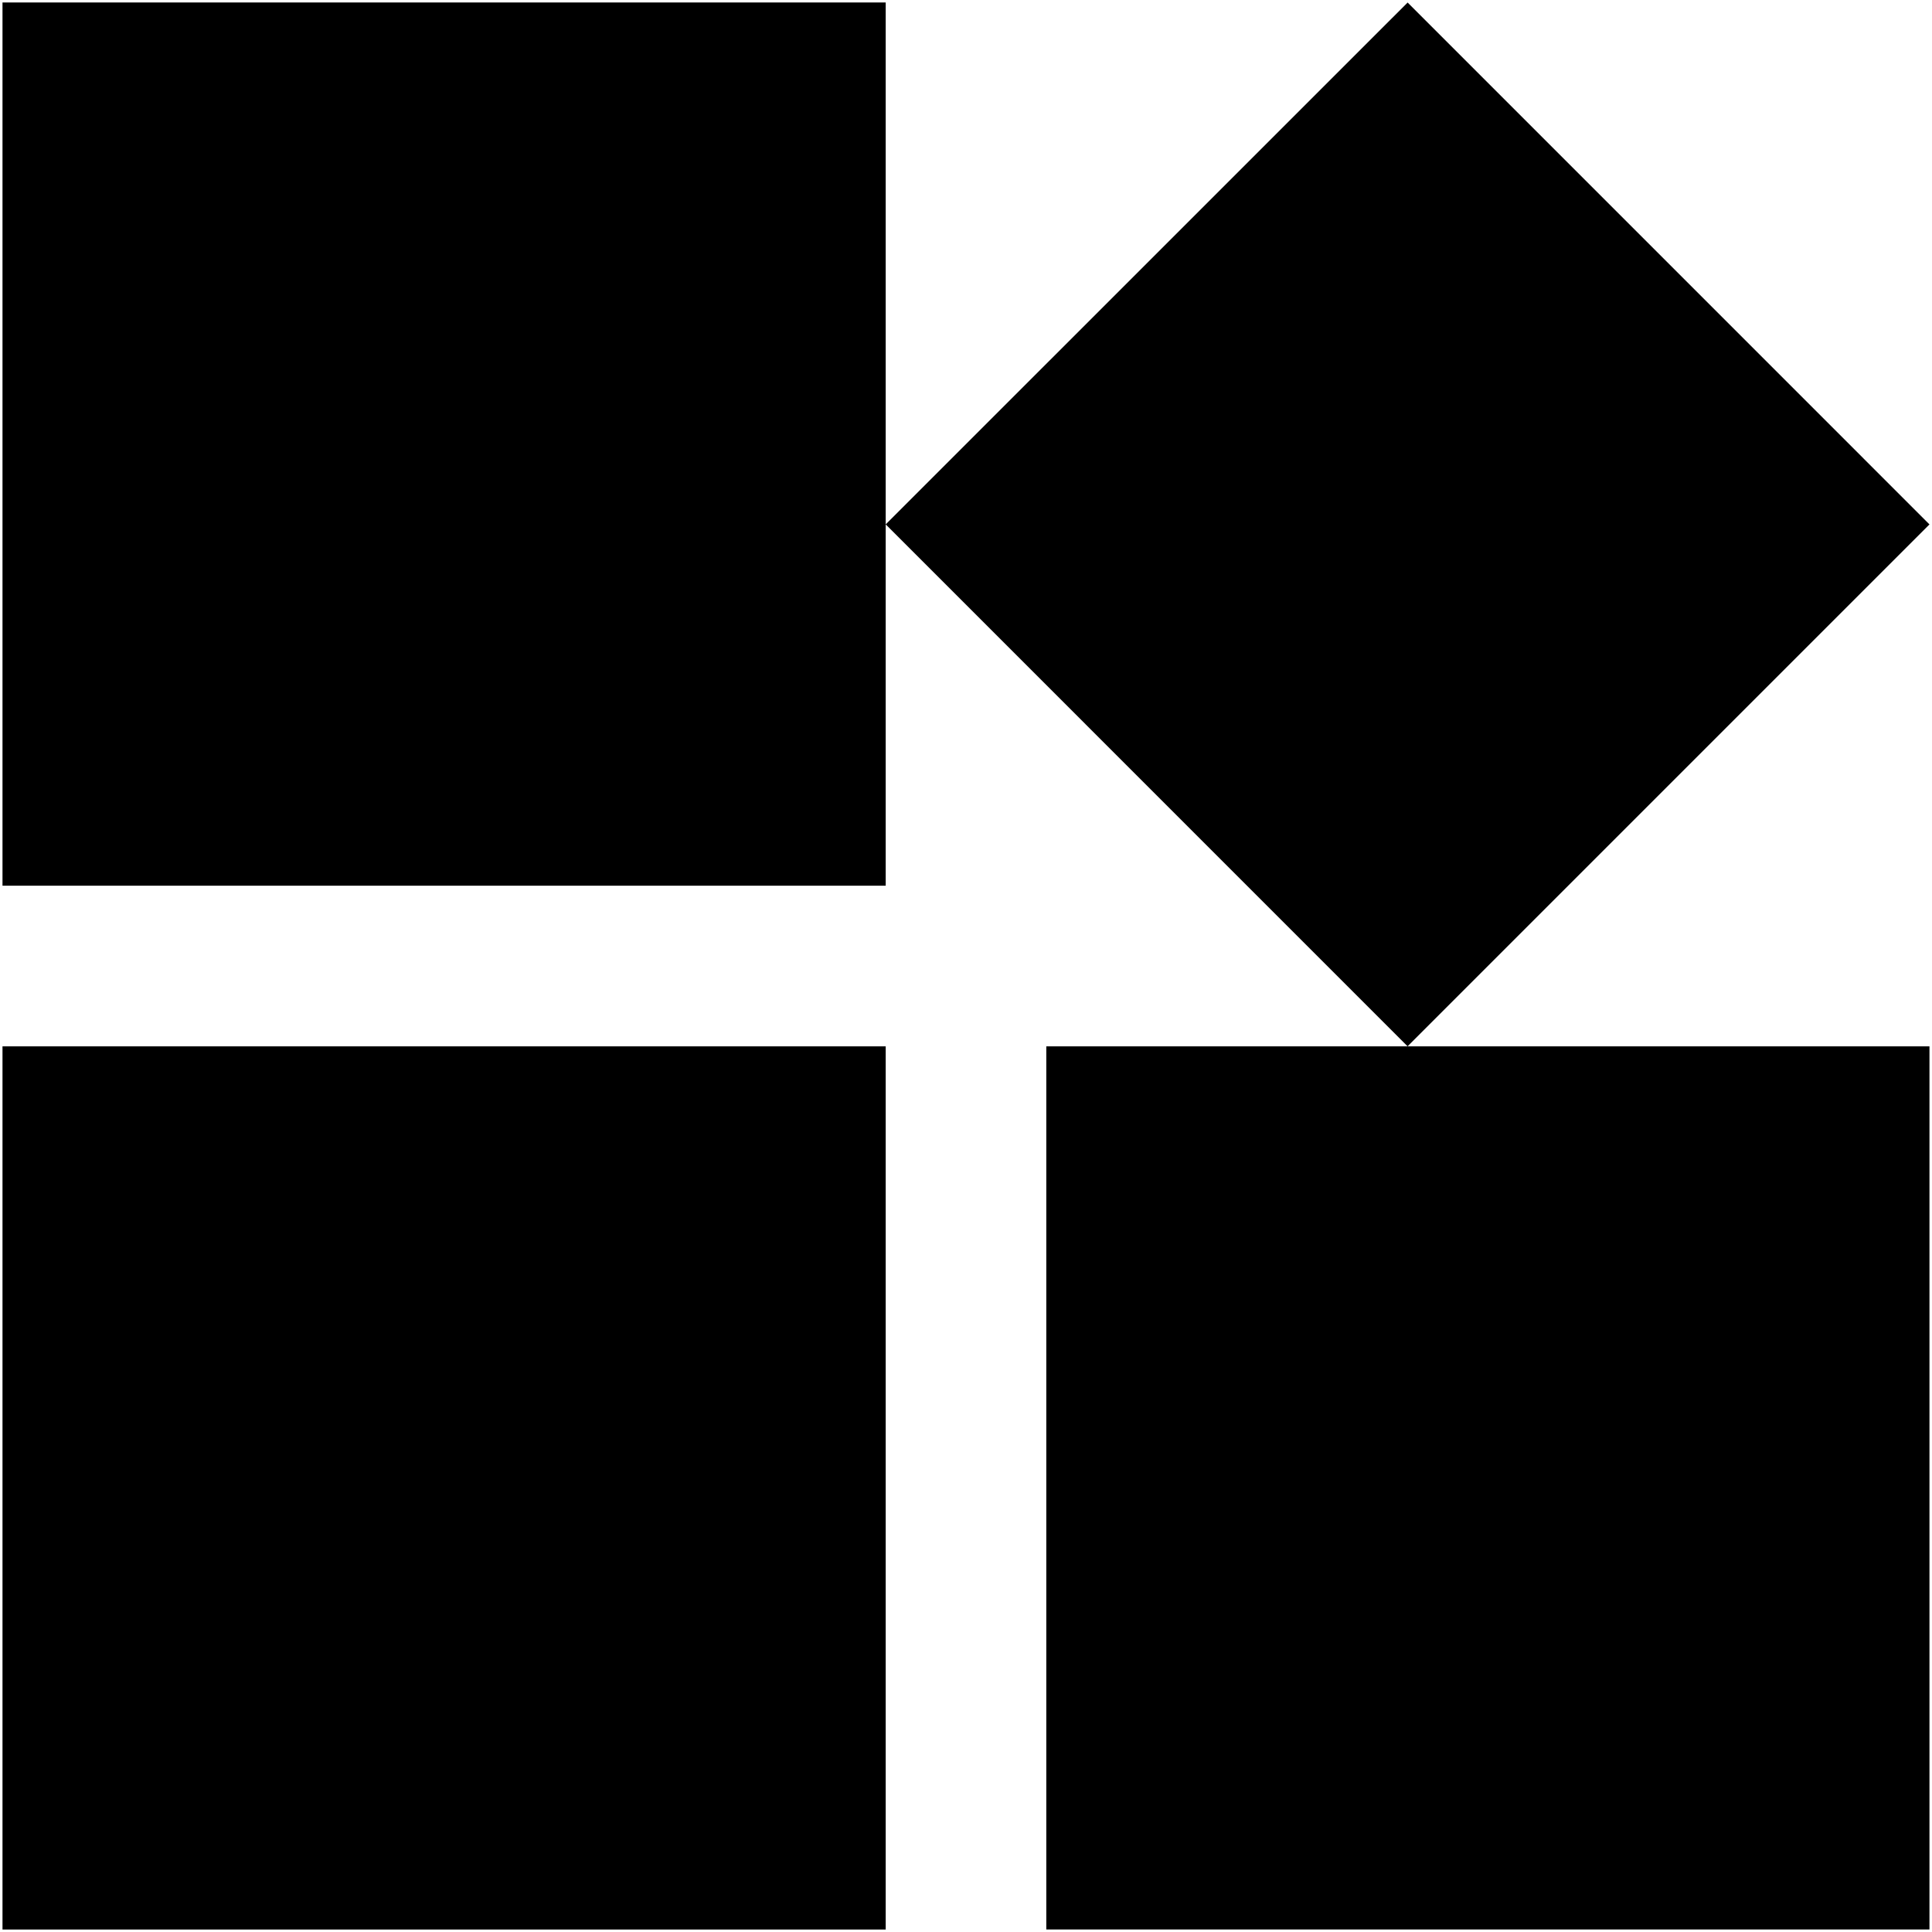<?xml version="1.0" ?><!DOCTYPE svg  PUBLIC '-//W3C//DTD SVG 1.1//EN'  'http://www.w3.org/Graphics/SVG/1.1/DTD/svg11.dtd'><svg enable-background="new 0 0 48 48" height="48px" id="Layer_3" version="1.1" viewBox="0 0 48 48" width="48px" xml:space="preserve" xmlns="http://www.w3.org/2000/svg" xmlns:xlink="http://www.w3.org/1999/xlink"><g><g><path d="M0.062,0.062v21.943h21.943v-8.978V0.062H0.062z M0.062,47.938h21.943V25.995H0.062V47.938z M25.995,25.995v21.942h21.942    V25.995H34.972H25.995z M34.972,0.063L22.005,13.028l12.966,12.967l12.966-12.966L34.972,0.063z"/></g></g></svg>